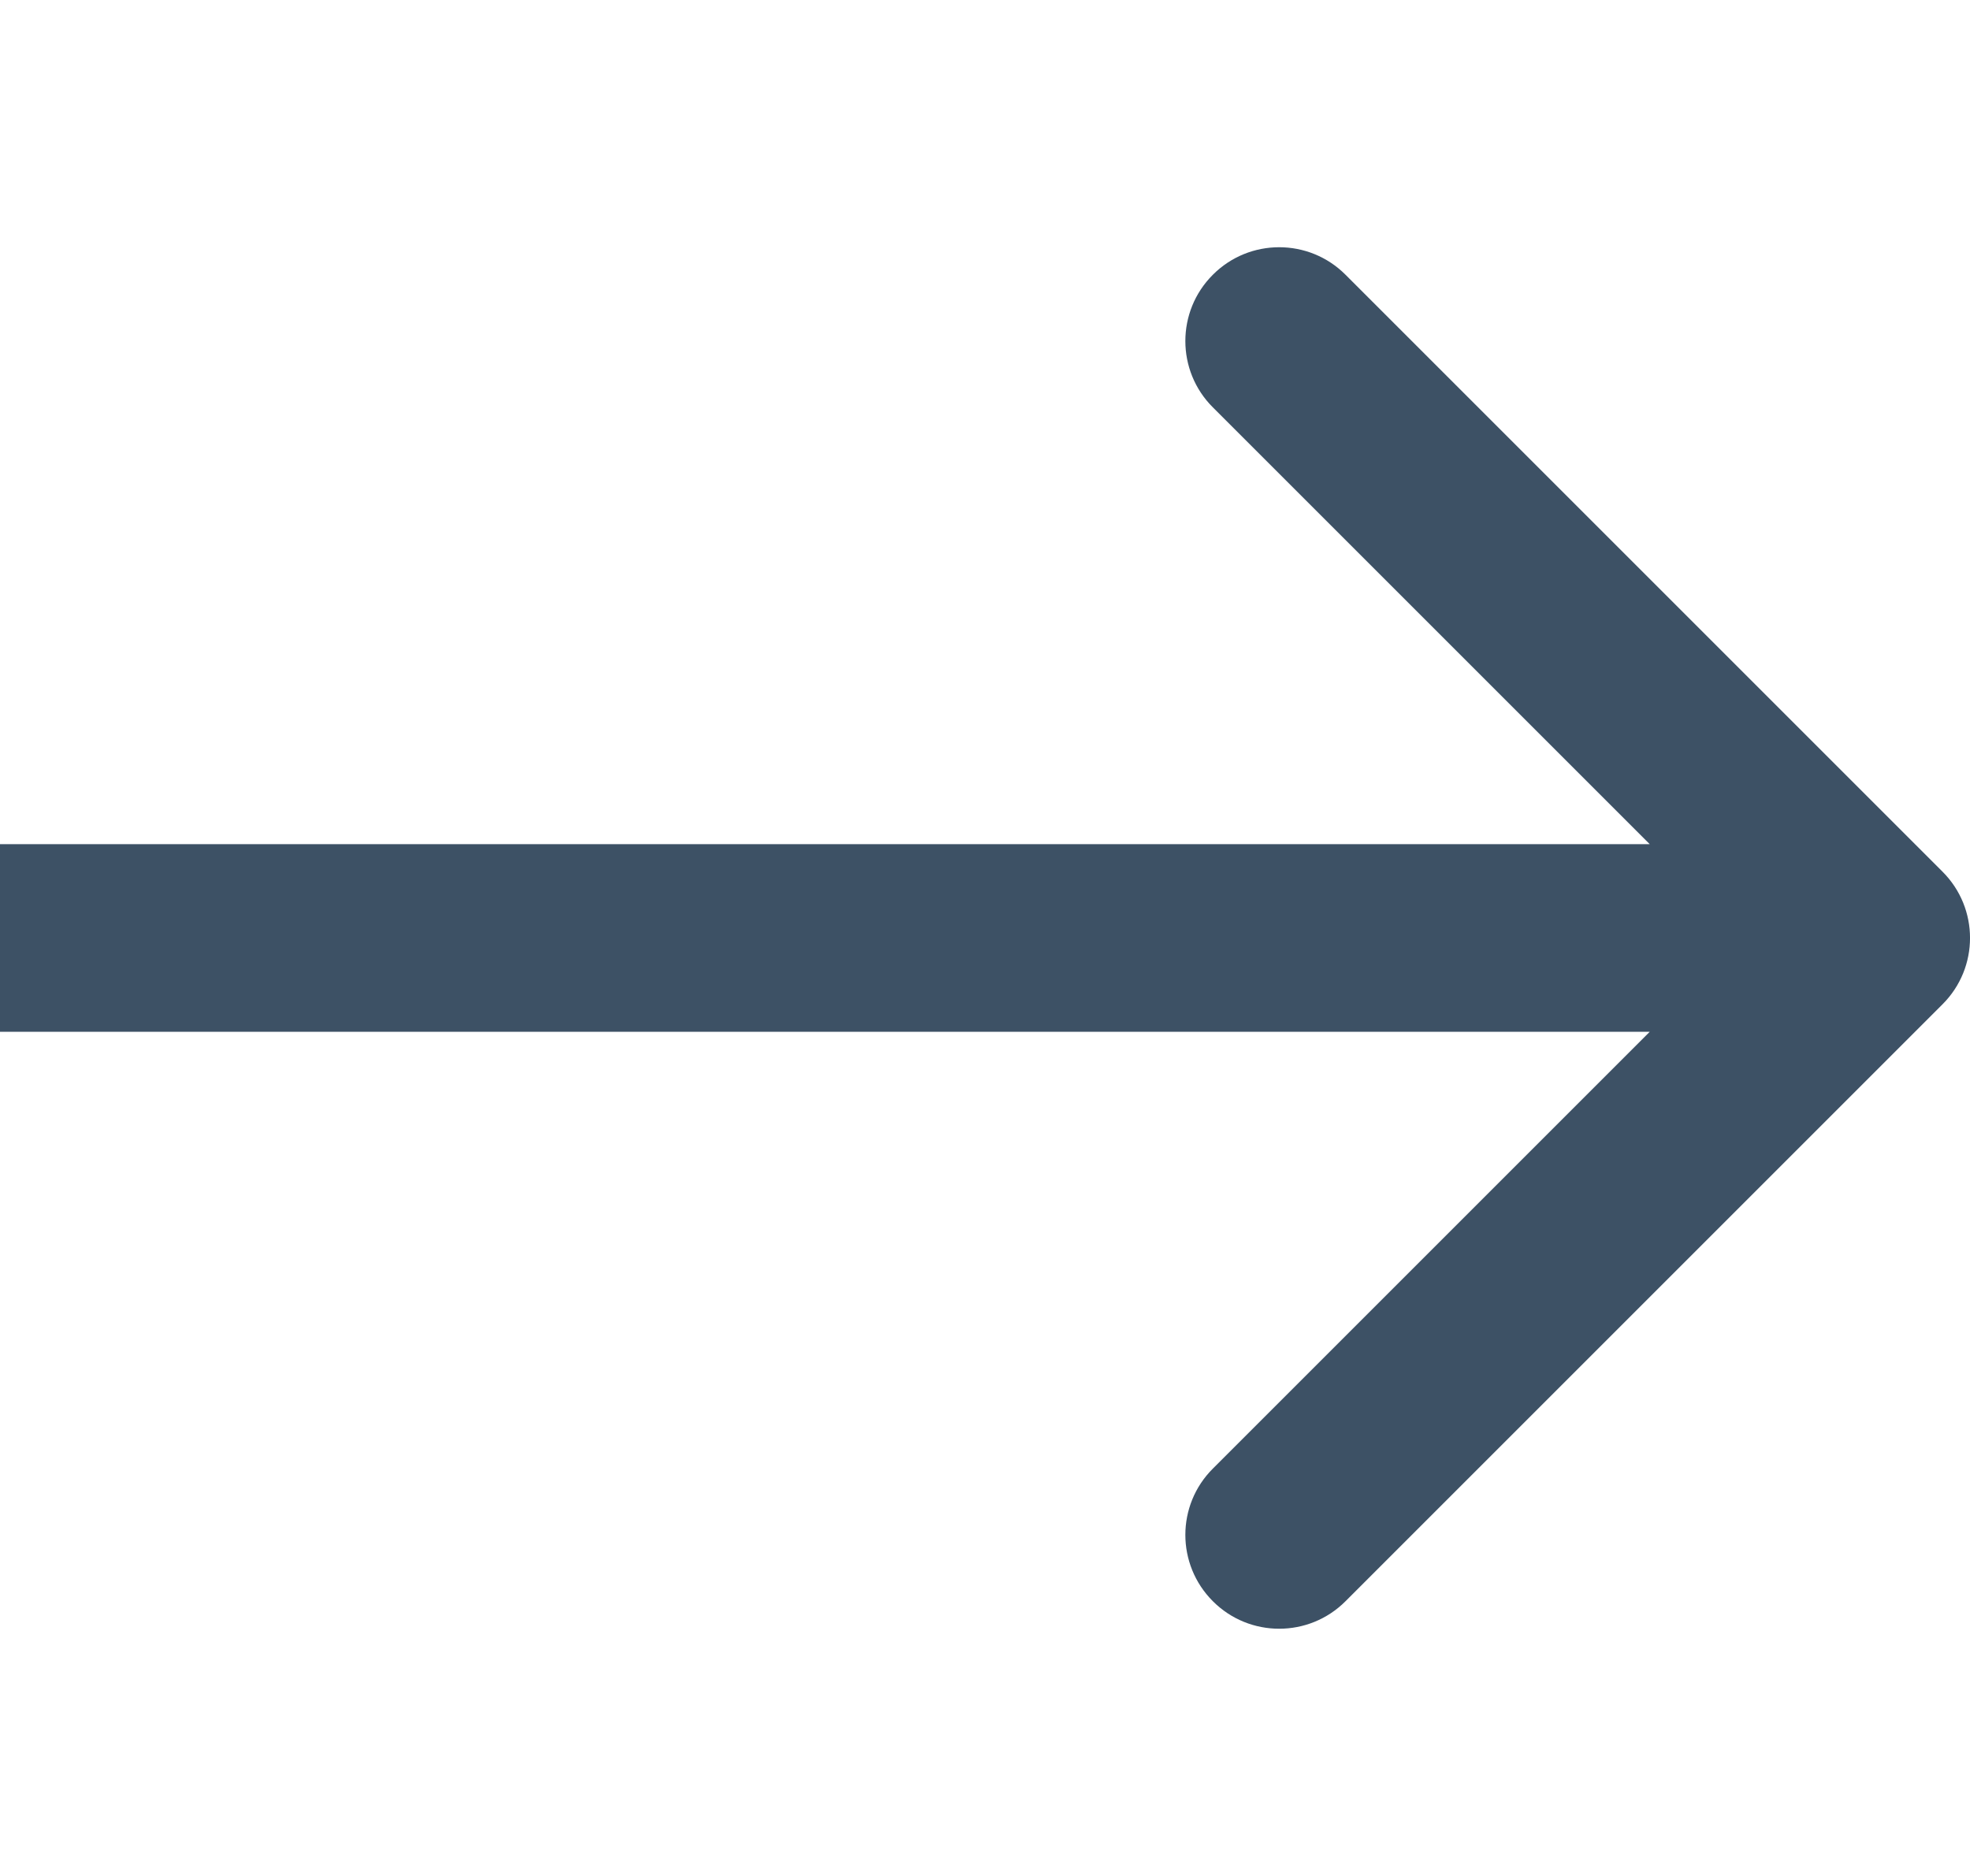 <svg width="21" height="20" viewBox="0 0 21 20" fill="none" xmlns="http://www.w3.org/2000/svg">
<path d="M20.707 9.293C21.098 9.683 21.098 10.317 20.707 10.707L14.343 17.071C13.953 17.462 13.319 17.462 12.929 17.071C12.538 16.68 12.538 16.047 12.929 15.657L18.586 10L12.929 4.343C12.538 3.953 12.538 3.319 12.929 2.929C13.319 2.538 13.953 2.538 14.343 2.929L20.707 9.293ZM8.74228e-08 9L20 9L20 11L-8.74228e-08 11L8.74228e-08 9Z" fill="#3D5165"/>
</svg>
